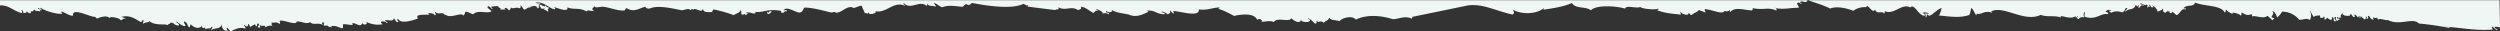 <svg height="12.93" viewBox="0 0 1030.83 12.93" width="1030.83" xmlns="http://www.w3.org/2000/svg"><rect x="0" y="0" width="1030.83" height="12.93" fill="#333333" stroke="none"/><g fill="#f0f6f3"><path d="m355.35 2.34h.36c-.19.04-.3.04-.36 0z"/><path d="m814.89 6.32a1.64 1.64 0 0 0 .24.27.51.51 0 0 1 -.24-.27z"/><path d="m582.1 7a.33.33 0 0 1 -.07.65c-3-1.37-5.63.39-7.79.24-4.82-1.54-10.65-2-15.2.18-1.75-2.06-6.12-.4-6.72.67-2.42-.79-2.64 0-4.31-1.39-.27 1.35-2.14 1.36-2.06 2.09-2-1.5-2.38.5-2.87-.93-.74.51.4 1.05-.86 1.23-.72-.79-2.49-2.39-3.11-2.25 3.37 1.65-2.35 2.23-2.66.72-.55 2-3.4 0-4-.7-.88 1.89-5.91-.64-7.19 1.59-1.66-.85-3.85 0-5.17-.16.8-.68-.06-.37-.27-1a2.26 2.26 0 0 0 -1.5.18c-1.52-3.61-9.47-1.55-9.47-1.55s-4.64-2.6-6.68-2.94a.77.77 0 0 0 .73-.55c-2.83 0-4.93 1.28-8.59.81.43 3.32-7.34.85-10.43.64-.2.55.46.87-.09 1-.74-.17-.64-1-1.38-1.11.44 1.11-.17.92-.89 1.54-.27-.49-3.07-1.7-2.5-.88.68.11 1.21.33 1.41.78-3.83.13-4.23-2-7.65-1.38.28.11.73.08.7.4-3 1.5-5.26 2.27-7.89 1.2-1.28-.46-5.62-.75-7.2-2 .46 1.53-1.89.85-2.26.43-.67 1.18 1.62.22 1 1.4a2.55 2.55 0 0 0 -2.57-.24c.89-.71-2.51-2.07-2.78-1.9a2.74 2.74 0 0 1 1 .75c-1.33-.47-1.25.57-1.93.8-1.67-.71-3.64-2.76-5.31-2.46.89.41-.43 1.4-1.23 1.19-2.76-1.73-4.95.63-8-1.09.74 1.44-.55.53-1.23 1.19l-11.36-1.42c0-.36.59-.45.07-.64-.1.61-1.35-.39-1.8-.5-5 2.5-16.26.58-21.06-.36-.87.15-.83 1.46-2.64.4-.68.65-1.07.71-1.23 1.18-3.21-.23-5.91-.85-8.52.17-1.48-.36-2.27-1.72-3.54-1.63.18.31 1.39 1.33.6 1.35-1.63-.57-2.58.13-3.2-1.28-.1.37 0 .93-.47.94-2.61-2.41-6.65 1.88-9.1-1-1.08.08.51.56.27 1-4.78-2.1-7.66 3.39-12.31 2.21 1.35.68-1.73 1.55-2.33 1.08a1 1 0 0 1 -.31-.34c.54-.43-.23-.43 0 0a2.19 2.19 0 0 1 -.42.27s-.85-.26-1.1-.1c.06 0-1.59-3.39-1.28-3.12-1.38.05-2.17.75-3.43.93-2.36-1.57-5.43 2.57-7.09 1.72a8.24 8.24 0 0 1 .69.62 11.07 11.07 0 0 0 -1.42-.69c-.22-.06-1.08.29-1.5.18-4.19-1-7.88-2-10.91-2-.9 1.12-.4 1.64-2.05 2.09-2.14-.28-5.28-2.84-6.57-.95.92 0 1.21-.5 1.43.47-1.41-.56-.85 1-2.26.43-.69-.1.27-.57-.31-.68-5.47-1.06-7.58 1-10.69.35a.42.42 0 0 1 .24.61c-.91.51-2.91-.91-4.07-.06 1.95 0 .33.56-.1 1 .25-1.31-.51 0-1.43-.46-.61-.26.18-1.53-.58-1.68-.1 1-1.65 1.22-2.78 2a51.87 51.87 0 0 0 -8.88-2.46c1.47.27-1 .84.47 1.34-1.51-.51-3.59.63-4.3-1.39-.43 1.63-2.63-.25-3.7 0 .54.63-1.51-.51-1.16.54-1.16-1.2-2.82.07-4.07-.06-4.35-.93-9.62-2-12.5-.86-1.59.64-2.4-.51-2.17-.53-2.24.22-4.57 2.59-7.83.56-.93.35-.29.62-.83.9-2.46.36-5.73-1.09-8.73-1.48-1.26-.17-3.73.79-3.67-.35-.61 1.07-1.67 1.18-.19 1.93-1 .44-3.16-.59-3 .38-3.34-1.89-5.26-.53-8-1.74.43 2.22-3.58.4-5.69-.14.57.29 1 .92.43.95-2.27-.27-4.5-3.39-7.88-2.71 1 .47.9.24 2.2.21-1.67.86-.15 1.76-1.32 2.16-.81-1.92-2.4-.52-3.64-.67.28.1.72.07.71.39-1.55-.46-1.51.77-2.67.72-.54-.33-1.13-2.15-1.71-1.46.9.12 0 1.07-.45.93-1-.71-2.17.52-3.31-.32a1.37 1.37 0 0 1 -.86 1.23c-.06-.49-1.41-1.53-1.77-.82 1.54.66-1.25.38-1.89.47 1.05-.73-.66-.52-.61-1.36a8.38 8.38 0 0 0 -3.37.33 1 1 0 0 1 1 .75c-.83 0-1.46-1.7-2.13-.85-.1.55 1 1.05 1.67 1.79-1.75 1.27-5.48-.79-7.53 1.24-1.24-.2-1.68-1-3.24-1-.25.55-.31 1.32-.88 1.54-.76-1.56-5.13 1.44-7.37-.37-.39.52-.19-.34-1.29-.56.46-.39-1.84.66-2.69-.47-1-.24.81 1.3-.48 1.26-.52-1-2-.75-2.88-.93.41.11.54.42.67.72-2 .07-6.16-.26-4.59 1.52-2.36 1-7.44 2.38-8.16.2-1.3.55.78 1.18-.13 1.29-1.26 0-.68-.75-1.71-1.46-.12 1.29-2 .71-3.39.65-.56 1 1.16.36.61 1.36a2.08 2.08 0 0 0 -2.47-.61c-.17.62.43.68.63 1a10.75 10.75 0 0 1 -6.77-1 2.09 2.09 0 0 0 -.49-.39 1.66 1.66 0 0 0 .49.39c.86 1-.93 1.69-1.69.47-.44 2.38-3.23-.67-4.1.27 1.3 1.23-3-.09-3.73.3-.24.45.27 1.71-.52 1.58-1.91-.48-2.05-1.2-5.11-.82.43.09 1.05 0 1.07.43-2.73-.13-.54-.9-3.26-.63-.56-.89.68-1.2-.61-1.36-.64.07 0 .42-.1 1-1.88-1.1-3.91.31-5.07-1.14-1.49 1.14-3.81-.51-5.53-.2-.33 1.76-5.33-.86-7-.33-.12.87.55.7-.13 1.28-1.45-1.16-2-.16-3.27-.63.26 1.14-.25 1 .58 1.69-1.3-.79-2.17 0-3.37.33 1-1.31-1.83.12-2.1-1.18-.23.6 1 1.49-.49 1.26-.94.07 1-1.4-.21-1.66-.53.16-.18 1.24-.87 1.23-.25-1.85-1.57.15-2.23.12s-.14-1.1-1-1.08c.25 1.56-1.35.81-1.5.18-.38.73 1.15 1.52.21 1.65-1.84-.69-3.81.13-5.66 1.1-1-.16-.9-1.15-1.71-1.47-.57.68.83 1.3-.12 1.29-1.42.08-2.14-1.51-2-2.79-.45 2.32-2.78 1.39-4.32 2.52-.29-.63 1.2-1 .12-1.29-.81 1.12-1.48.12-2.69 1.05.33-1.85-1.12.51-1.33-1.43-1.52 1.42-3.15.61-4.74-.78-.11.48 0 1.21-.5 1.26-1.32-1.14-.09-1.22-2-2.47-.56.94 1.09 1.76.17 2-1.51 0-3.58-2.45-3.54-1.64.39.26 1.8 1.26 1 1.4-2.16 0-1.84-1.6-3.61-1 .53.34-1.1.4-.83.9-1.19-.8-5.15.37-7.6-1.7-.61.78-1.54.29-2.61 1.1-.16-.5.6-1.63-.2-1.65a.93.93 0 0 1 -.84.9c-2.21-1.28-4.54-3.06-7.96-2.06.64.24 1.51.31 1.78.82-1.34-.48-1.13.7-2.27.43.58-.62-4.56-1.83-4.37-.74-1.14-1.7-5.16.16-5.19.16s-.51-.74-1-.75c-2.1 0-9.3-4-8.83-.51-1.34.59-5.12-2.73-5.12-1.13.13-.48.6 0 .7.39-2.11.28-6.87-1-9-2.48-.17.62.44.69.65 1-1 .26-1.15-1.51-1.81-.5.81 0 1.15.38 1 1.07-.68-.44-1.89.12-2.51-.89-.51 1.68-1.72 0-1.25 1.52-1.21.2-1.38-.39-1.78-.79.16.89-.83.56-1.2.87-.19-.31-.59-1.91-1-1.07.42.09.34.54.27 1-3.67-.84-5.18-3.29-9.07-3.18v-2.14h1030.63l.2 11.22a10.1 10.1 0 0 0 -2.14-.26c-.43 1 1.17.56 1 1.39-1-.3-1.31-1-2.08-1.49-.57.68.83 1.3-.13 1.28-7.84.49-13.54-1-19.87-1.23.75.27 2.45-.17 2.54.57a118.87 118.87 0 0 0 -12.76-1.87c-2.6-2.68-7.83 1.09-12.71-1.4-2 .09-3.19-1-4.06-.07.31-1.3-1.29.2-.27-1-1.59.68-2.53-.94-1.57.82-1.71.14-1.15-1.36-2.43-1.53 0 .81.59 1.08-.5 1.26 0-.39.16-.91-.26-1-.12.48 0 1.21-.5 1.26a7.41 7.41 0 0 1 -1.71-1.46c-.09.37 0 .91-.46.93 0-.39.15-.91-.27-1-.35 1.62-1-.57-1.8-.49-.21.54.46.88-.1 1-.63.35-1.17-1.67-1.74-1.15 1 .86-3.19 1.21-3.27-.63-.3 1.34-1.14 1-.22 2.25-.59-.66-1.11.29-1.8-.49-.68 1.09 1.23.31 1 1.07-.53 0-.67.47-1.16.54-.63-.71-.21-1.41-.57-1.68-1.37.61 1 1.53-.19 1.93-1-.17 0-1.83-1.32-1.75.46 1.87-1.38.85-1.86.15a1.75 1.75 0 0 1 -1.19.86c0-.49.25-1.17-.24-1.32-.15.56-.71.68-1.54.51 0-.39.16-.91-.27-1-.25.29-1.76-.12-2.29.75-.51-.55-1.82-3.3-1.62-2.43a3.74 3.74 0 0 1 0 3.59c-1.84-1-2.79.15-4.44-.1a9.17 9.17 0 0 0 -7.03-3.31 8.62 8.62 0 0 1 -2.09 2.4c-.18-1-1.26-2.87-2-2.47 1.59 1.15-1.92 2.46.84 2.69a2.25 2.25 0 0 1 -.83.9 23.57 23.57 0 0 0 -2-1.82c-1.52 1.62-5.64-.53-6.33.37 0-.38.16-.9-.27-1-2.21.87-3.15-.46-4-.71-.11.48 0 1.21-.49 1.26-.19-.81-4.85-1.86-2.9-.6a6.42 6.42 0 0 1 -3.15-1.93c-.11.48 0 1.21-.49 1.26-1.48-3.09-8.08-2.43-12.19-4.08-.71 2-3.1.66-4.65 2.16-.08.91 1.08-.67.67.72-1.75-.82-2.21 2-3.73 2.29a15.11 15.11 0 0 0 -1.71-1.46c0 .58-.43.71-1.16.54.81-1-.31 0-.64-1-.45 1.06-.55 0-.83.9-1.78-.17-.76-1.21-1.3-1.75-.21 1-1.49.79-2 1.44a4.53 4.53 0 0 0 -2.75-2.91c.33.15 1.5 1 .63 1-1.2.18-.68-.9-1.37-1.1-.2.54.46.88-.09 1-.13-.59-.42.11-.77.26 0-.49.25-1.18-.24-1.33-.47 1-3.28-1.33-2.56-.24.17.47 1.4.18 1.39.79-1.73-.79-1.09 1-2.29.75-.09-.57.63-.77.1-1-.47.95-.65.36-1.1-.1-1.28 2.65-2.6 1-4.36 2.84-.25-.81 1.8-1.5.16-1.61a3.08 3.08 0 0 1 -1.29 1.83c-2.22-.54-2.9-.61-4.83.2 0-.43-.62-.36-.67-.72.15-.59.59.24.77-.25a1.75 1.75 0 0 0 -2.27.44c.31.37 1.34.23 1 1.07-2.91-.66-5 2.78-9.73 1 0-.47.4-2.63-.2-1.65-.13.79-.22 1.55.17 2-1.71-.37-2.14.36-2.3.76a2.71 2.71 0 0 1 -1-.75c.41 0 .94-.45.44-.61-.06.49-1.11 1-.74-.07-1.85 2.12-7.21-1.06-6 .74-2.65-1.06-5.68-.06-8.4-1.12-6.84 3.33-15.57-4.3-20.6-1.3.39 0 .91.23.33.35-3.29-1-4.18 1.18-6.33.38.65.21-.07.38 0 .73-.83-1.06-1.66-3.4-2.13-2.79-.07.55-.52 3-.93 2.74-4.19 1.36-8.56.43-12.54.12.78 0 1.07-2.61 1.46-3-2.18.15-4.92 4.52-5.91 2.58-.53.15-.18 1.24-.86 1.22a2 2 0 0 0 -.21-1.65c3.69.58-.09-1-1.1-.1.8 0 1.14.37 1 1.07-2.55.23-4.19-5.25-6-3.42-3.4-1.88-6.75 3.25-10.43 1.53-.09.38 0 .92-.46.94-.45-1.26-3.11.59-3.54-1.64-1.18 2.19-3-2.78-3.7-.92a8.08 8.08 0 0 0 -5.32 1.46c-2.89-1.07-6.8-2-9.54-.91-3.34-1.66-6.64-2.47-9.36-3.52-.18 1.9-2.84-.22-3.06 1 .4.1.54.41.67.71-.74-.26-1.09-1-1.8-.5-.19.94.73 1.07.54 2-3.1-.09-6.18.83-9.46.13a.61.61 0 0 0 -.53-.1 4.94 4.94 0 0 0 .53.1c.43.31.58 1 .1.94-3.53-1.47-4.86 0-9.53-.91-.09.38 0 .92-.46.93-3.6-.22-6.86-1.63-9 .78l.09-1c-1.06.89-1.54.54-2.26.45-.83 1.62-4.66-.44-8.07-.77-.57.69.82 1.3-.13 1.29a25.12 25.12 0 0 0 -2.5-.89c-.61 1-2.09 1.1-2.79 2-1 .13-.67-.72-1.4-.79.27 1.33-3 .53-3.27-.64a1.66 1.66 0 0 0 .24 1.33c-3.83-.5-6.29-.47-10.18-1.94.46 0 .88 0 .8-.58-1.68.76-7.59-.09-7.34-.69-1.77.81-6.08-.92-6.35.7-4.21-1.2-12.12-1.55-14.12.69-2-1.67-6.46-.49-7.84-3-3.49 1.58-8.16 2.21-11.72 2.76a1.38 1.38 0 0 1 .46-.93c-2.73 2.62-8.74 3.18-13.06 1 .3.88.89 1.19-.19 1.94-7.64-1.78-12.09-4.48-18.26-3.8z"/><path d="m316.67 5.25c0-.2 0-.38-.33-.36-.12 1.75 1.45.51 1.87-.14-1.12-.48-.94.42-1.54.5z"/><path d="m226.55 3.23c-1.68-.51-.77-.13-1.73-1.15.19 1.23-1.65-.1-2.2-.21-.42 1 .48 1.06.58 1.69 1.12.27 1.85-.59 1.06.42.92 0 1.09.62 1.77.82.09-1.2-.44-1.09.52-1.57z"/></g></svg>